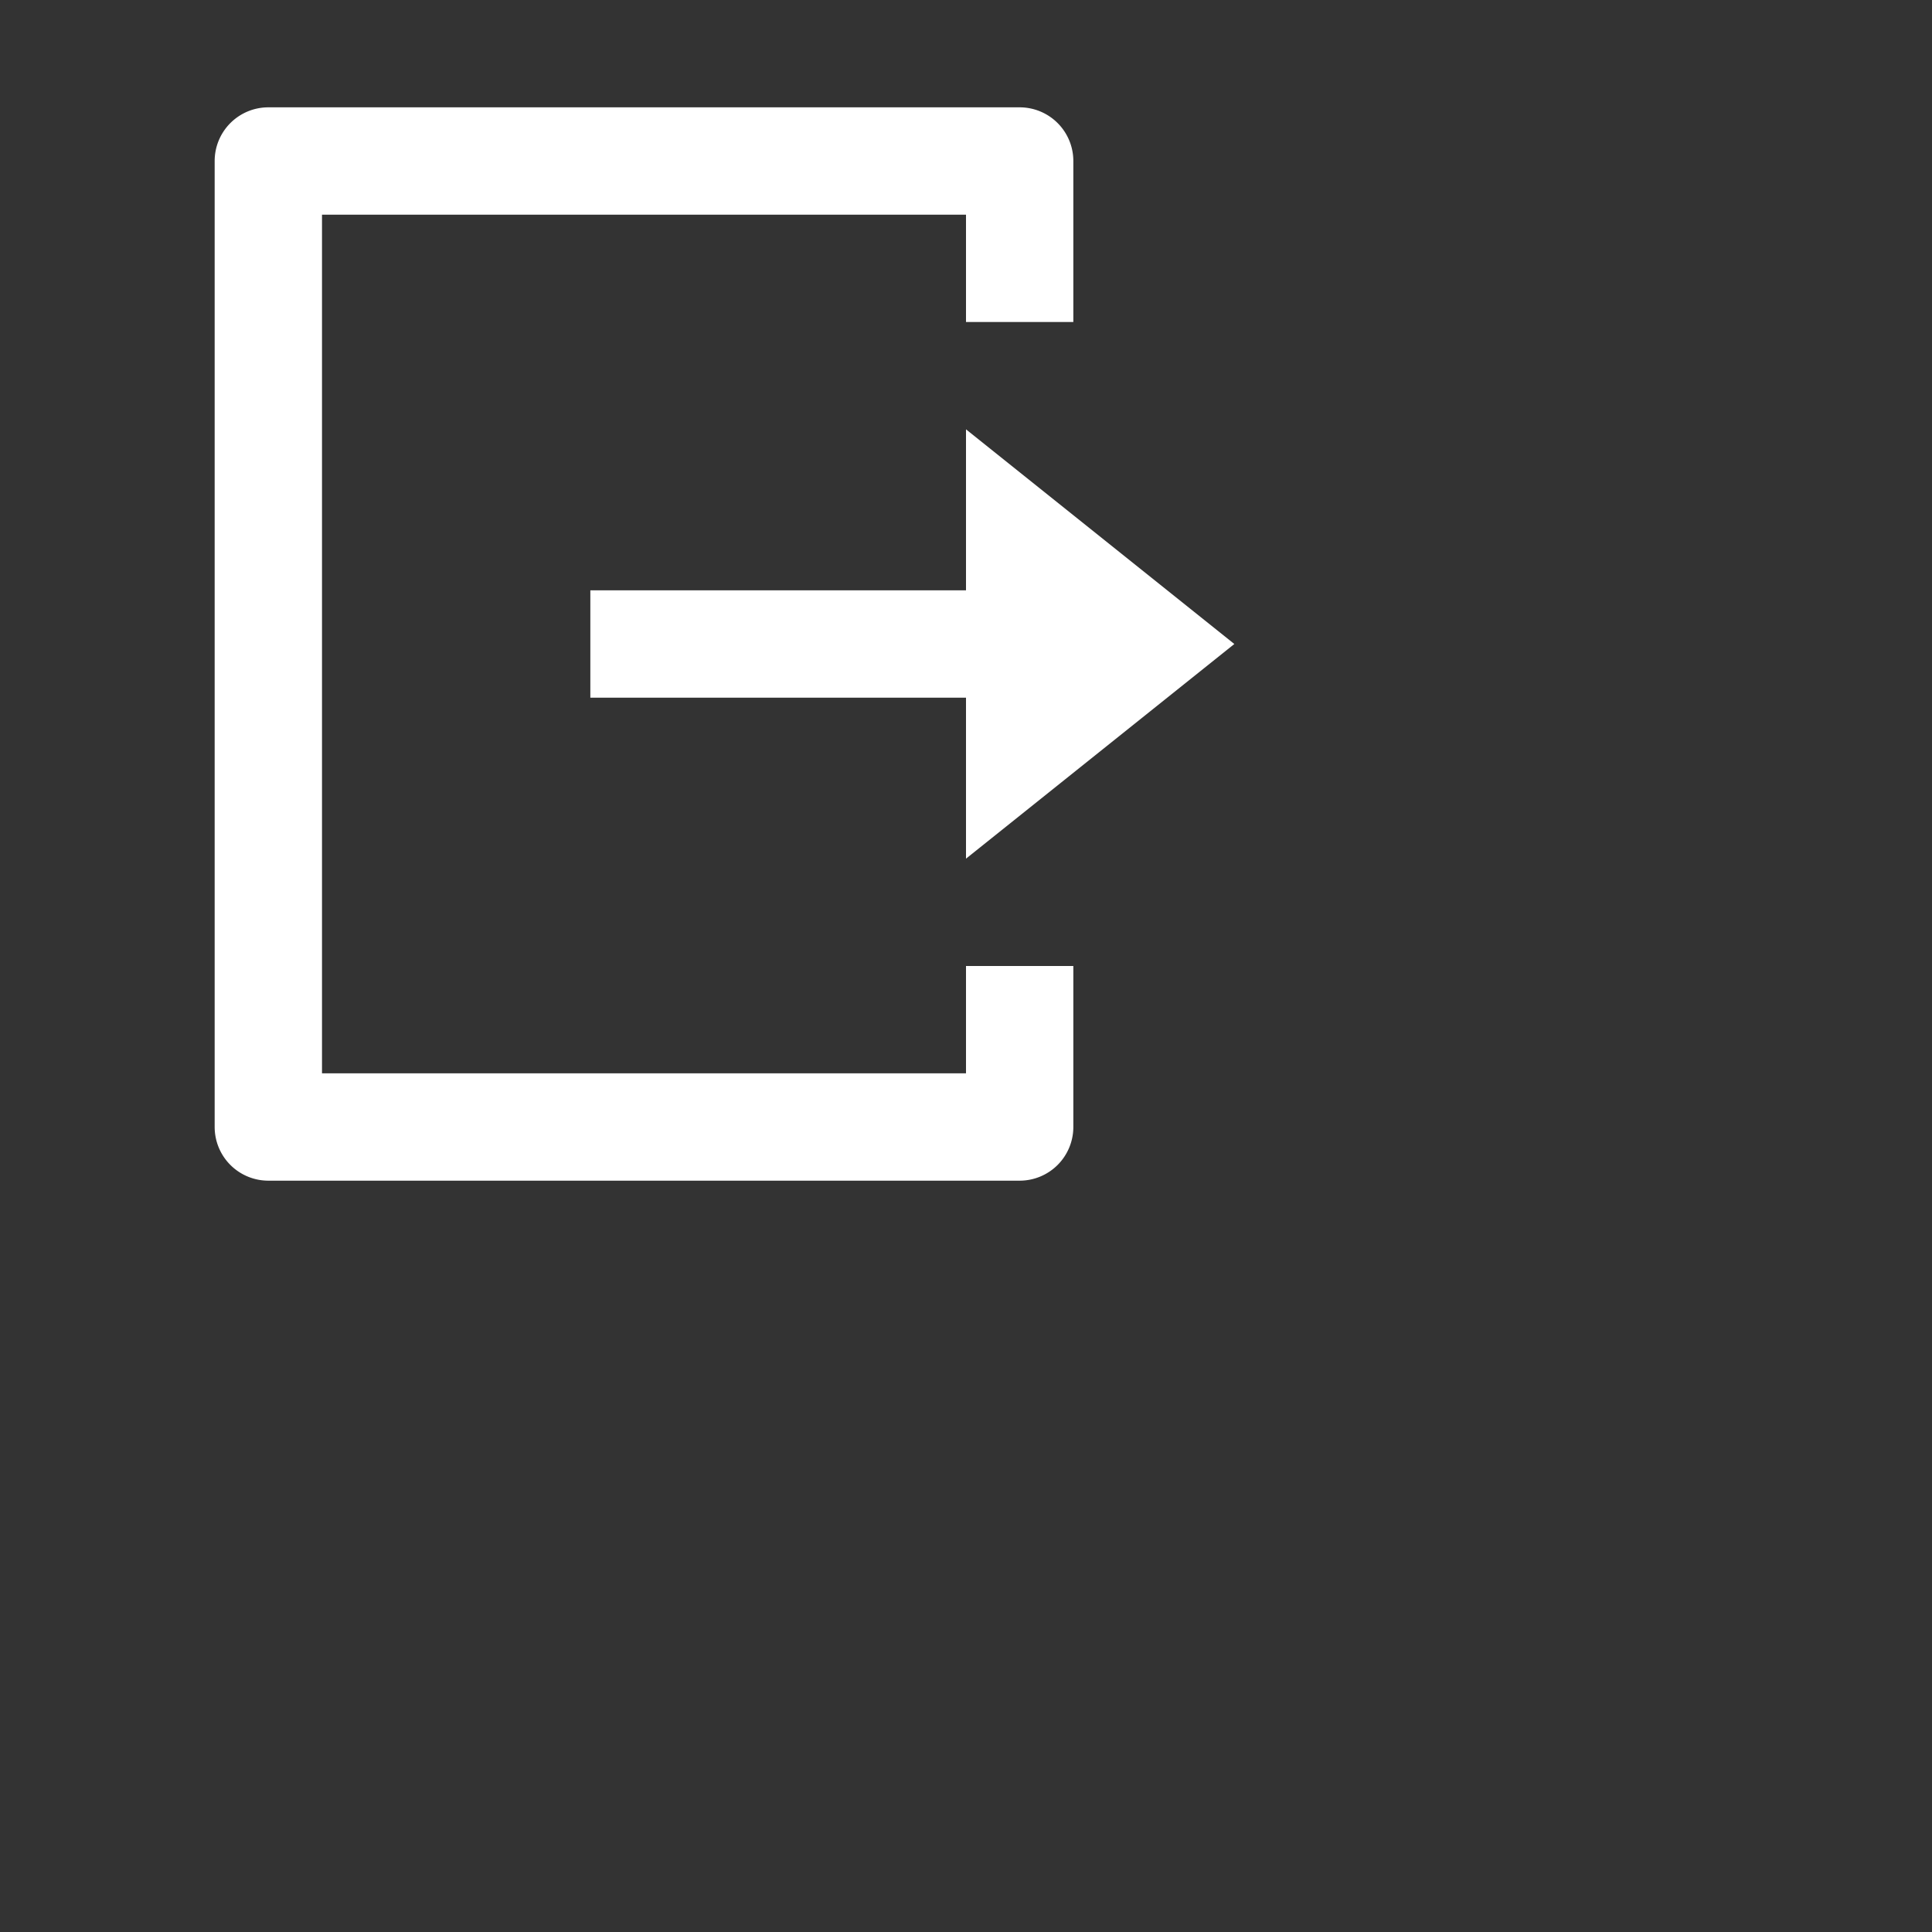 <svg xmlns="http://www.w3.org/2000/svg"
     enable-background="new 0 0 36 36"
     height="36px"
     viewBox="0 0 36 36"
     width="36px"
     fill="#FFFFFF">
    <rect x="0" y="0" width="36" height="36" fill="#333333" stroke="none"/>
    <g>
        <path fill="none" d="M0 0h24v24H0z"/>
        <path d="M5 22a1 1 0 0 1-1-1V3a1 1 0 0 1 1-1h14a1 1 0 0 1 1 1v3h-2V4H6v16h12v-2h2v3a1 1 0 0 1-1 1H5zm13-6v-3h-7v-2h7V8l5 4-5 4z"/>
    </g>
</svg>